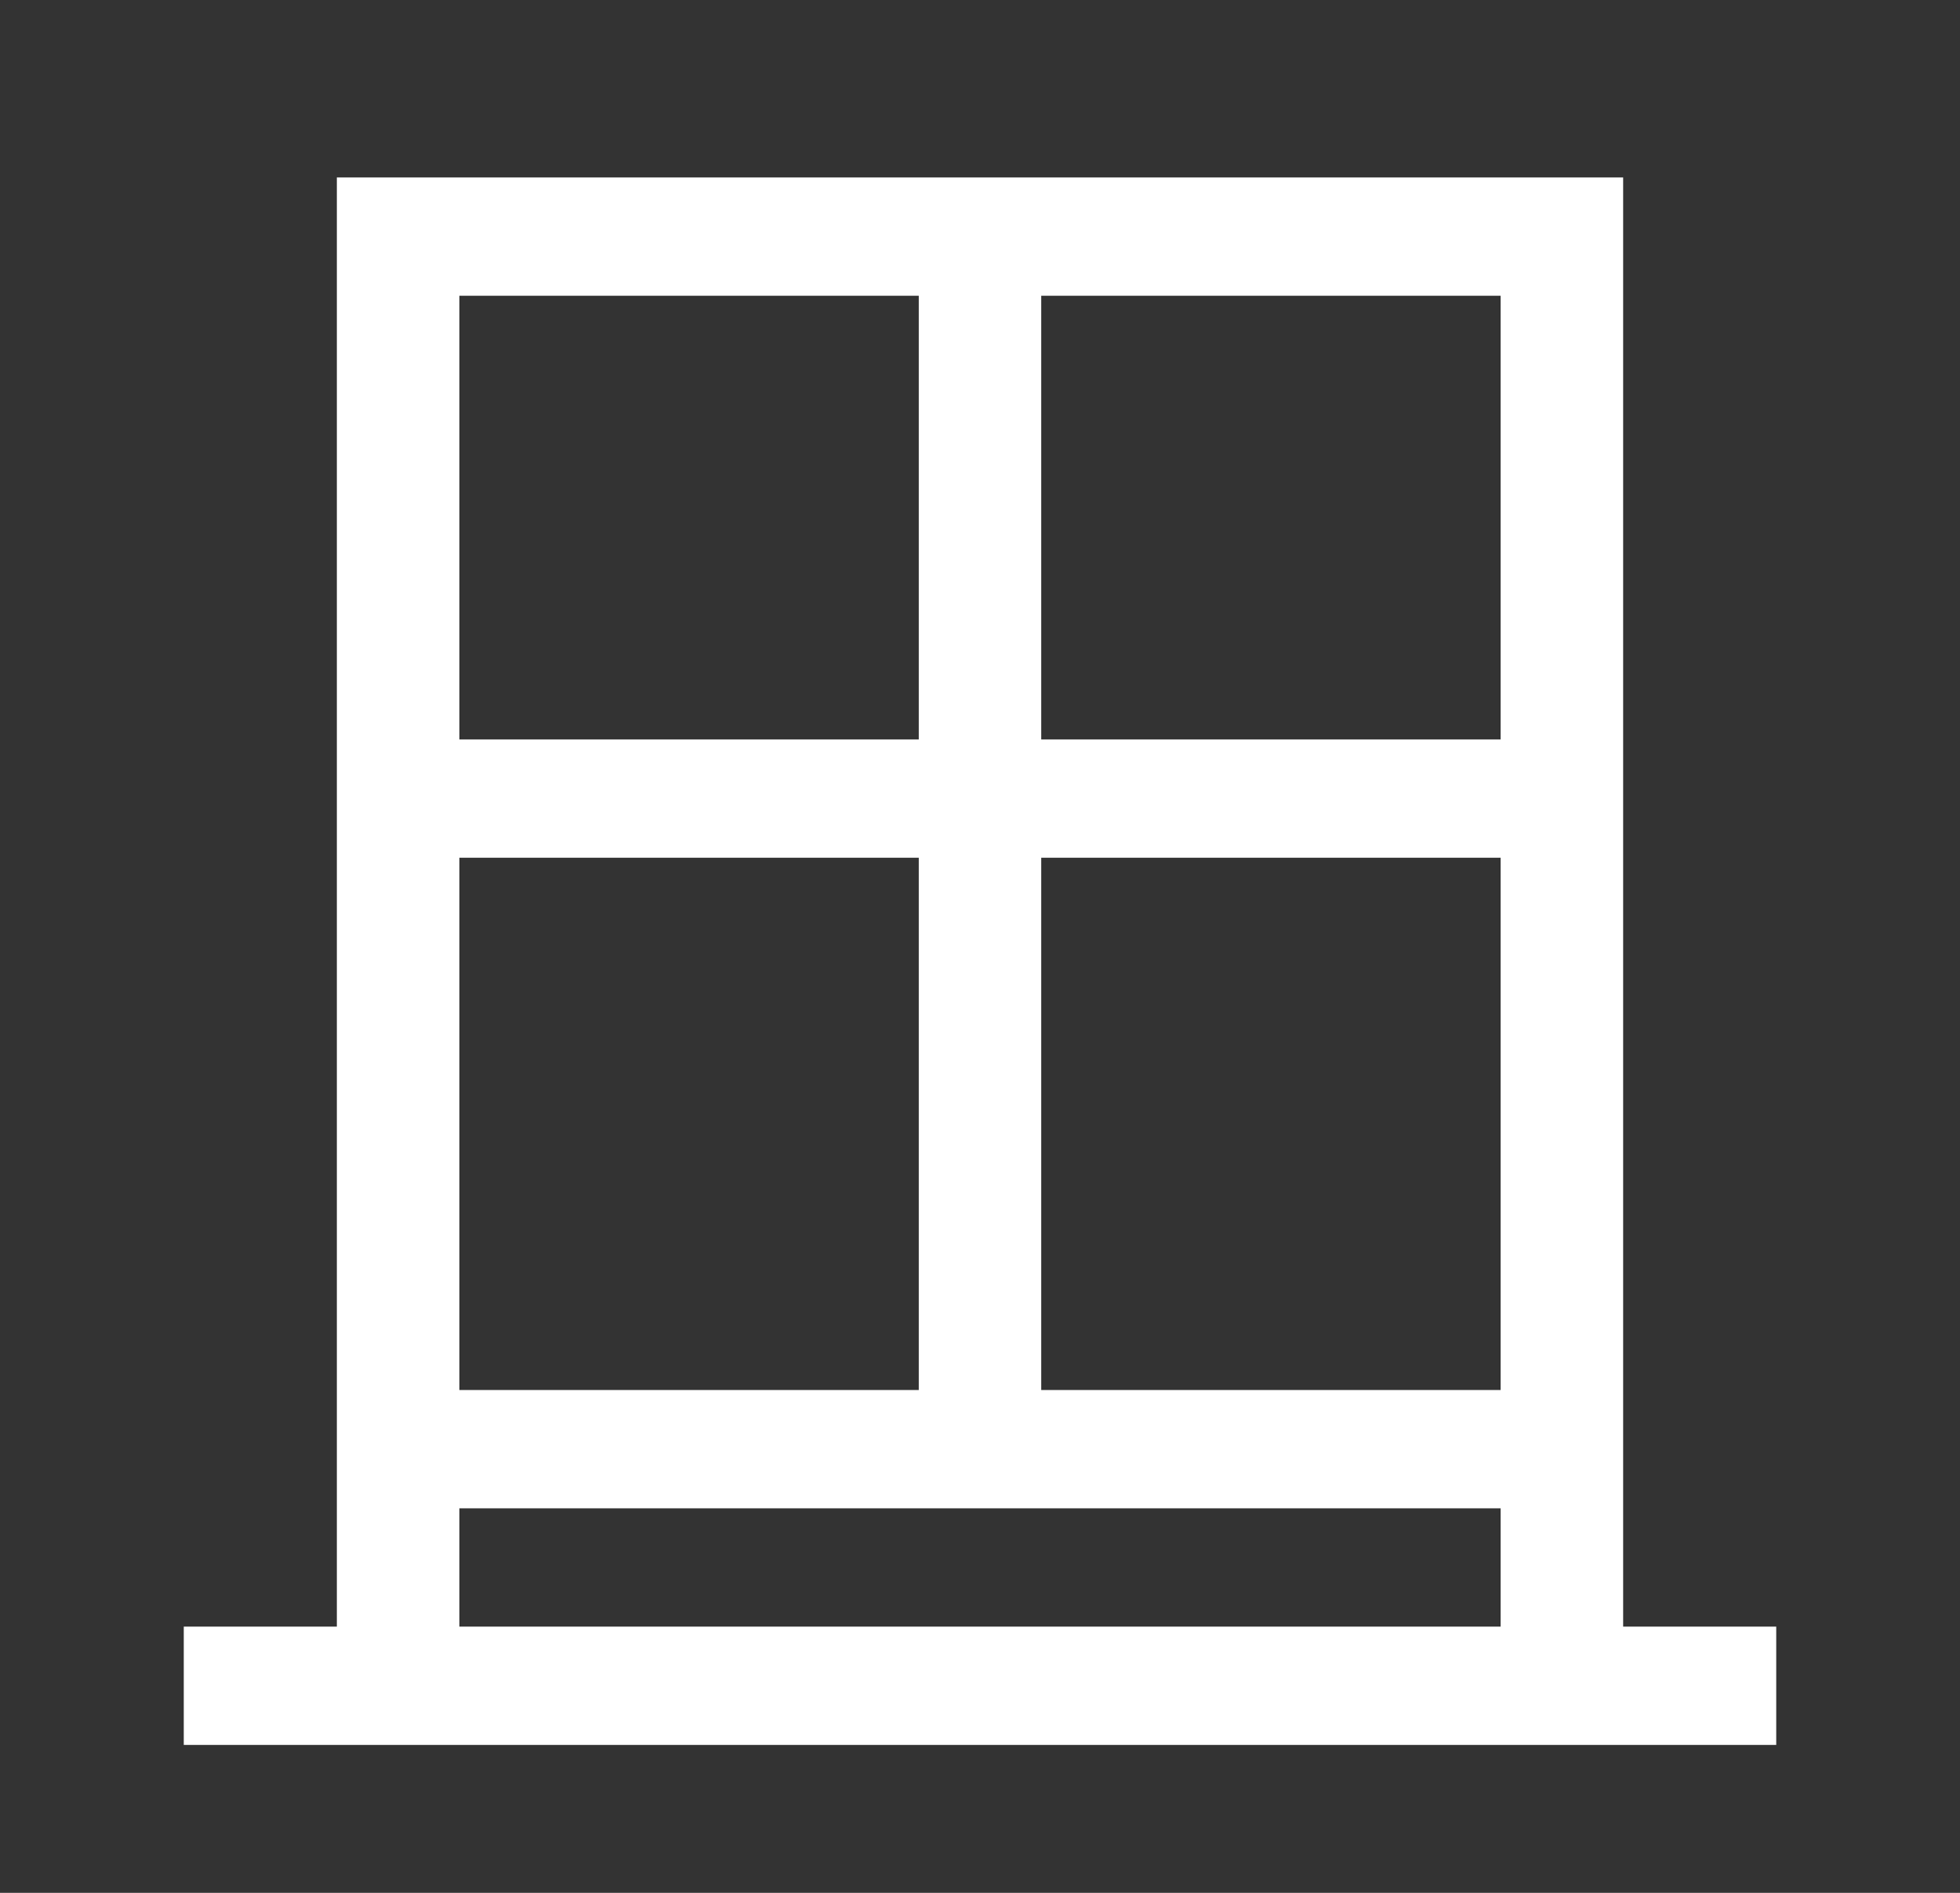 <svg width="29" height="28" viewBox="0 0 29 28" fill="none" xmlns="http://www.w3.org/2000/svg">
<rect x="0" y="0" width="29" height="28" fill="#333333" stroke="none"/>
<path d="M24.016 24.062V2.625H4.984V24.062H2.719V25.812H26.281V24.062H24.016ZM6.797 4.375H13.594V10.938H6.797V4.375ZM6.797 12.688H13.594V20.562H6.797V12.688ZM22.203 24.062H6.797V22.312H22.203V24.062ZM22.203 20.562H15.406V12.688H22.203V20.562ZM22.203 10.938H15.406V4.375H22.203V10.938Z" fill="white"/>
</svg>
